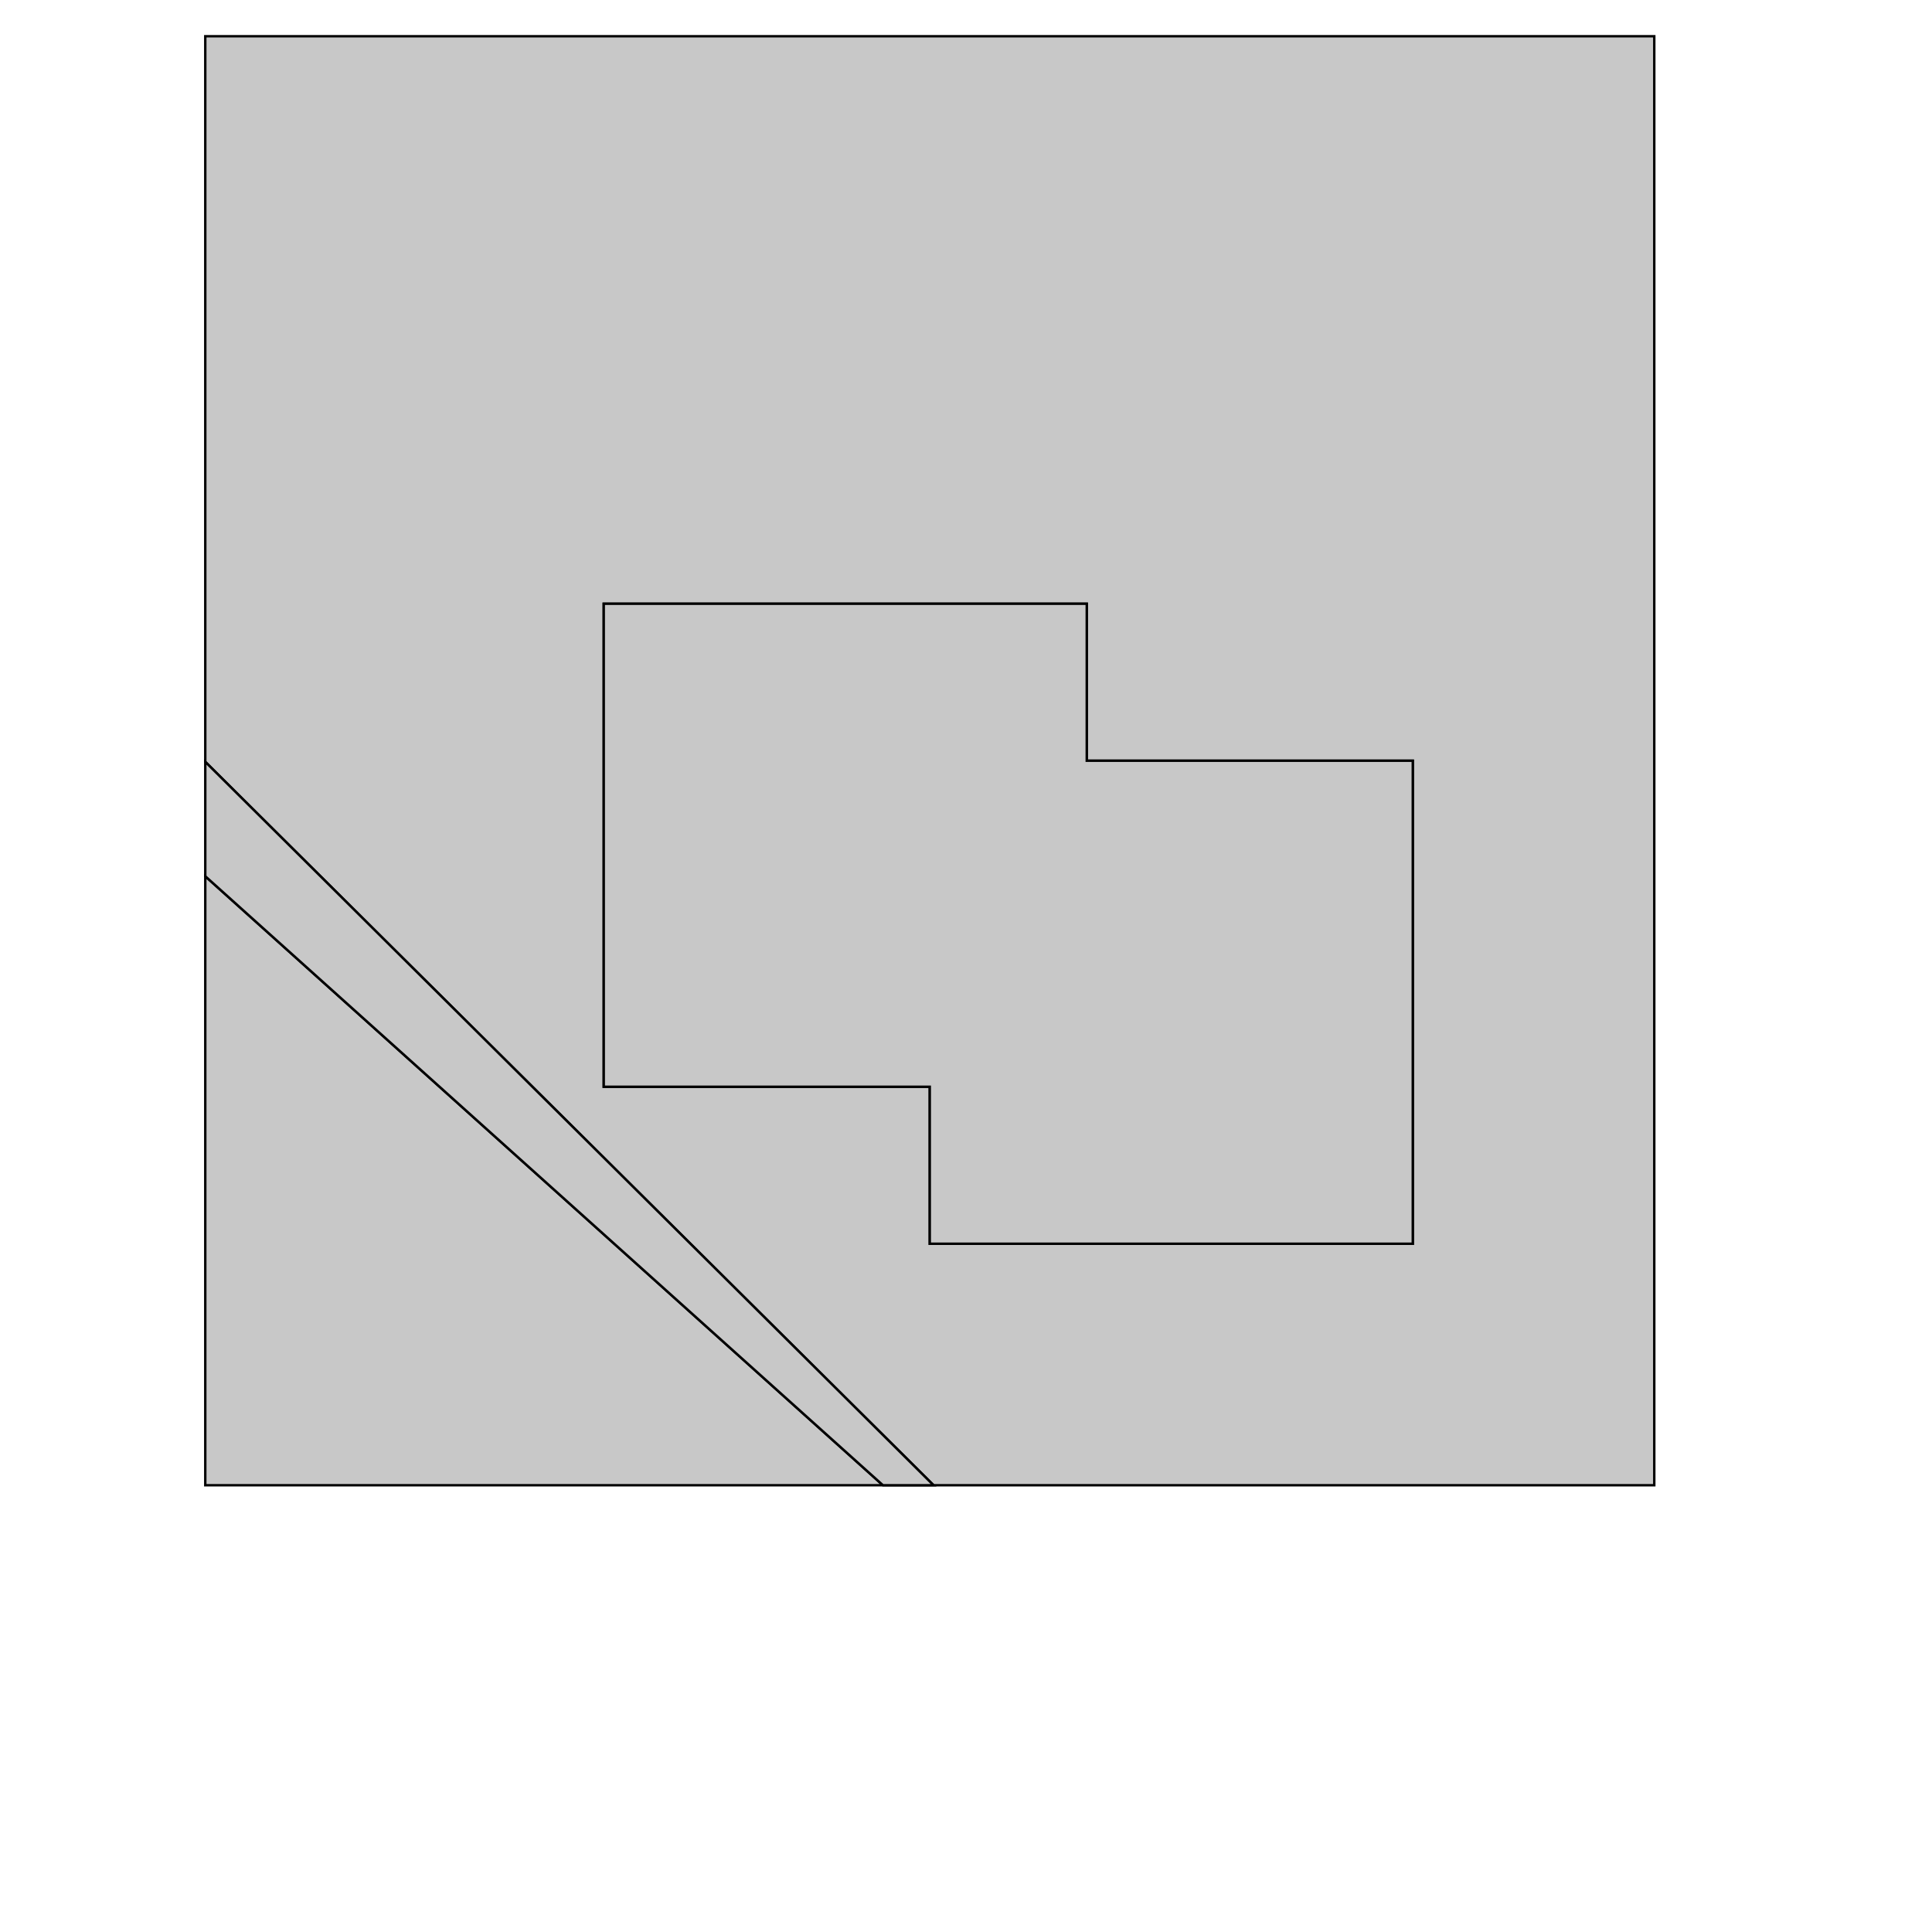 <!DOCTYPE svg>
<svg xmlns="http://www.w3.org/2000/svg" xmlns:xlink="http://www.w3.org/1999/xlink" width="800" height="800">
<g transform="translate(350,350)">
<g transform="scale(1,1)">
<path stroke="rgb(0,0,0)" stroke-opacity="1" fill="rgb(200,200,200)" fill-opacity="1" d="M-263.745 -33.301 L-263.036 -32.597 L-262.326 -31.892 L-261.617 -31.188 L-260.908 -30.483 L-260.198 -29.779 L-259.489 -29.074 L-258.78 -28.369 L-258.071 -27.665 L-257.361 -26.96 L-256.652 -26.256 L-255.943 -25.551 L-255.233 -24.847 L-254.524 -24.142 L-253.815 -23.438 L-253.106 -22.733 L-252.396 -22.029 L-251.687 -21.324 L-250.978 -20.62 L-250.269 -19.915 L-249.559 -19.21 L-248.85 -18.506 L-248.141 -17.801 L-247.431 -17.097 L-246.722 -16.392 L-246.013 -15.688 L-245.304 -14.983 L-244.594 -14.279 L-243.885 -13.574 L-243.176 -12.87 L-242.466 -12.165 L-241.757 -11.46 L-241.048 -10.756 L-240.339 -10.052 L-239.629 -9.347 L-238.92 -8.642 L-238.211 -7.938 L-237.501 -7.233 L-236.792 -6.529 L-236.083 -5.824 L-235.374 -5.12 L-234.664 -4.415 L-233.955 -3.711 L-233.246 -3.006 L-232.536 -2.302 L-231.827 -1.597 L-231.118 -0.892 L-230.409 -0.188 L-229.699 0.517 L-228.99 1.221 L-228.281 1.926 L-227.571 2.63 L-226.862 3.335 L-226.153 4.039 L-225.444 4.744 L-224.734 5.448 L-224.025 6.153 L-223.316 6.858 L-222.606 7.562 L-221.897 8.267 L-221.188 8.971 L-220.479 9.676 L-219.769 10.38 L-219.06 11.085 L-218.351 11.789 L-217.641 12.494 L-216.932 13.198 L-216.223 13.903 L-215.514 14.607 L-214.804 15.312 L-214.095 16.017 L-213.386 16.721 L-212.676 17.426 L-211.967 18.13 L-211.258 18.835 L-210.549 19.539 L-209.839 20.244 L-209.13 20.948 L-208.421 21.653 L-207.712 22.357 L-207.002 23.062 L-206.293 23.767 L-205.584 24.471 L-204.874 25.176 L-204.165 25.88 L-203.456 26.585 L-202.747 27.289 L-202.037 27.994 L-201.328 28.698 L-200.619 29.403 L-199.909 30.107 L-199.2 30.812 L-198.491 31.516 L-197.782 32.221 L-197.072 32.925 L-196.363 33.63 L-195.654 34.335 L-194.944 35.039 L-194.235 35.744 L-193.526 36.448 L-192.817 37.153 L-192.107 37.857 L-191.398 38.562 L-190.689 39.266 L-189.979 39.971 L-189.27 40.675 L-188.561 41.38 L-187.852 42.085 L-187.142 42.789 L-186.433 43.494 L-185.724 44.198 L-185.014 44.903 L-184.305 45.607 L-183.596 46.312 L-182.887 47.016 L-182.177 47.721 L-181.468 48.425 L-180.759 49.13 L-180.049 49.834 L-179.34 50.539 L-178.631 51.244 L-177.922 51.948 L-177.212 52.653 L-176.503 53.357 L-175.794 54.062 L-175.084 54.766 L-174.375 55.471 L-173.666 56.175 L-172.957 56.88 L-172.247 57.584 L-171.538 58.289 L-170.829 58.993 L-170.119 59.698 L-169.41 60.403 L-168.701 61.107 L-167.992 61.812 L-167.282 62.516 L-166.573 63.221 L-165.864 63.925 L-165.154 64.63 L-164.445 65.334 L-163.736 66.039 L-163.027 66.743 L-162.317 67.448 L-161.608 68.153 L-160.899 68.857 L-160.19 69.562 L-159.48 70.266 L-158.771 70.971 L-158.062 71.675 L-157.352 72.38 L-156.643 73.084 L-155.934 73.789 L-155.225 74.493 L-154.515 75.198 L-153.806 75.903 L-153.097 76.607 L-152.387 77.312 L-151.678 78.016 L-150.969 78.721 L-150.26 79.425 L-149.55 80.13 L-148.841 80.834 L-148.132 81.539 L-147.422 82.243 L-146.713 82.948 L-146.004 83.653 L-145.295 84.357 L-144.585 85.061 L-143.876 85.766 L-143.167 86.471 L-142.457 87.175 L-141.748 87.88 L-141.039 88.584 L-140.33 89.289 L-139.62 89.993 L-138.911 90.698 L-138.202 91.402 L-137.492 92.107 L-136.783 92.811 L-136.074 93.516 L-135.365 94.221 L-134.655 94.925 L-133.946 95.63 L-133.237 96.334 L-132.527 97.039 L-131.818 97.743 L-131.109 98.448 L-130.4 99.152 L-129.69 99.857 L-128.981 100.561 L-128.272 101.266 L-127.562 101.971 L-126.853 102.675 L-126.144 103.38 L-125.435 104.084 L-124.725 104.789 L-124.016 105.493 L-123.307 106.198 L-122.597 106.902 L-121.888 107.607 L-121.179 108.311 L-120.47 109.016 L-119.76 109.72 L-119.051 110.425 L-118.342 111.13 L-117.632 111.834 L-116.923 112.539 L-116.214 113.243 L-115.505 113.948 L-114.795 114.652 L-114.086 115.357 L-113.377 116.061 L-112.668 116.766 L-111.958 117.47 L-111.249 118.175 L-110.54 118.88 L-109.83 119.584 L-109.121 120.289 L-108.412 120.993 L-107.703 121.698 L-106.993 122.402 L-106.284 123.107 L-105.575 123.811 L-104.865 124.516 L-104.156 125.22 L-103.447 125.925 L-102.738 126.629 L-102.028 127.334 L-101.319 128.039 L-100.61 128.743 L-99.9 129.448 L-99.191 130.152 L-98.482 130.857 L-97.772 131.561 L-97.063 132.266 L-96.354 132.97 L-95.645 133.675 L-94.935 134.379 L-94.226 135.084 L-93.517 135.788 L-92.808 136.493 L-92.098 137.198 L-91.389 137.902 L-90.68 138.607 L-89.97 139.311 L-89.261 140.016 L-88.552 140.72 L-87.843 141.425 L-87.133 142.129 L-86.424 142.834 L-85.715 143.538 L-85.005 144.243 L-84.296 144.948 L-83.587 145.652 L-82.878 146.357 L-82.168 147.061 L-81.459 147.766 L-80.75 148.47 L-80.04 149.175 L-79.331 149.879 L-78.622 150.584 L-77.913 151.288 L-77.203 151.993 L-76.494 152.697 L-75.785 153.402 L-75.076 154.107 L-74.366 154.811 L-73.657 155.516 L-72.948 156.22 L-72.238 156.925 L-71.529 157.629 L-70.82 158.334 L-70.111 159.038 L-69.401 159.743 L-68.692 160.447 L-67.983 161.152 L-67.273 161.857 L-66.564 162.561 L-65.855 163.266 L-65.145 163.97 L-64.436 164.675 L-63.727 165.379 L-63.018 166.084 L-62.308 166.788 L-61.599 167.493 L-60.89 168.197 L-60.181 168.902 L-59.471 169.606 L-58.762 170.311 L-58.053 171.016 L-57.343 171.72 L-56.634 172.425 L-55.925 173.129 L-55.215 173.834 L-54.506 174.538 L-53.797 175.243 L-53.088 175.947 L-52.378 176.652 L-51.669 177.356 L-50.96 178.061 L-50.251 178.765 L-49.541 179.47 L-48.832 180.175 L-48.123 180.879 L-47.413 181.584 L-46.704 182.288 L-45.995 182.993 L-45.286 183.697 L-44.576 184.402 L-43.867 185.106 L-43.158 185.811 L-42.448 186.515 L-41.739 187.22 L-41.03 187.925 L-40.321 188.629 L-39.611 189.334 L-38.902 190.038 L-38.193 190.743 L-37.483 191.447 L-36.774 192.152 L-36.065 192.856 L-35.356 193.561 L-34.646 194.265 L-33.937 194.97 L-33.228 195.674 L-32.519 196.379 L-31.809 197.084 L-31.1 197.788 L-30.391 198.493 L-29.681 199.197 L-28.972 199.902 L-28.263 200.606 L-27.553 201.311 L-26.844 202.015 L-26.135 202.72 L-25.426 203.424 L-24.716 204.129 L-24.007 204.833 L-23.298 205.538 L-22.588 206.243 L-21.879 206.947 L-21.17 207.652 L-20.461 208.356 L-19.751 209.061 L-19.042 209.765 L-18.333 210.47 L-17.623 211.174 L-16.914 211.879 L-16.205 212.583 L-15.496 213.288 L-14.786 213.993 L-14.077 214.697 L-13.368 215.402 L-12.659 216.106 L-11.949 216.811 L-11.24 217.515 L-10.531 218.22 L-9.821 218.924 L-9.112 219.629 L-8.403 220.333 L-7.694 221.038 L-6.984 221.742 L-6.275 222.447 L-5.566 223.152 L-4.856 223.856 L-4.147 224.561 L-3.438 225.265 L-2.729 225.97 L-2.019 226.674 L-1.31 227.379 L-0.601 228.083 L0.109 228.788 L0.818 229.492 L1.527 230.197 L2.236 230.902 L2.946 231.606 L3.655 232.311 L4.364 233.015 L5.074 233.72 L5.783 234.424 L6.492 235.129 L7.201 235.833 L7.911 236.538 L8.62 237.242 L9.329 237.947 L10.039 238.651 L10.748 239.356 L11.457 240.061 L12.166 240.765 L12.876 241.47 L13.585 242.174 L14.294 242.879 L15.004 243.583 L15.713 244.288 L16.422 244.992 L17.131 245.697 L17.841 246.401 L18.55 247.106 L19.259 247.81 L19.968 248.515 L20.678 249.22 L21.387 249.924 L22.096 250.629 L22.806 251.333 L23.515 252.038 L24.224 252.742 L24.933 253.447 L25.643 254.151 L26.352 254.856 L27.061 255.56 L27.771 256.265 L28.48 256.97 L29.189 257.674 L29.898 258.379 L30.608 259.083 L31.317 259.788 L32.026 260.492 L32.736 261.197 L33.445 261.901 L34.154 262.606 L34.864 263.31 L35.573 264.015 L36.282 264.719 L36.565 265 L36 265 L35 265 L34 265 L33 265 L32 265 L31 265 L30 265 L29 265 L28 265 L27 265 L26 265 L25 265 L24 265 L23 265 L22 265 L21 265 L20 265 L19 265 L18 265 L17 265 L16 265 L15.605 265 L-265 12.827 L-265 13 L-265 14 L-265 15 L-265 16 L-265 17 L-265 18 L-265 19 L-265 20 L-265 21 L-265 22 L-265 23 L-265 24 L-265 25 L-265 26 L-265 27 L-265 28 L-265 29 L-265 30 L-265 31 L-265 32 L-265 33 L-265 34 L-265 35 L-265 36 L-265 37 L-265 38 L-265 39 L-265 40 L-265 41 L-265 42 L-265 43 L-265 44 L-265 45 L-265 46 L-265 47 L-265 48 L-265 49 L-265 50 L-265 51 L-265 52 L-265 53 L-265 54 L-265 55 L-265 56 L-265 57 L-265 58 L-265 59 L-265 60 L-265 61 L-265 62 L-265 63 L-265 64 L-265 65 L-265 66 L-265 67 L-265 68 L-265 69 L-265 70 L-265 71 L-265 72 L-265 73 L-265 74 L-265 75 L-265 76 L-265 77 L-265 78 L-265 79 L-265 80 L-265 81 L-265 82 L-265 83 L-265 84 L-265 85 L-265 86 L-265 87 L-265 88 L-265 89 L-265 90 L-265 91 L-265 92 L-265 93 L-265 94 L-265 95 L-265 96 L-265 97 L-265 98 L-265 99 L-265 100 L-265 101 L-265 102 L-265 103 L-265 104 L-265 105 L-265 106 L-265 107 L-265 108 L-265 109 L-265 110 L-265 111 L-265 112 L-265 113 L-265 114 L-265 115 L-265 116 L-265 117 L-265 118 L-265 119 L-265 120 L-265 121 L-265 122 L-265 123 L-265 124 L-265 125 L-265 126 L-265 127 L-265 128 L-265 129 L-265 130 L-265 131 L-265 132 L-265 133 L-265 134 L-265 135 L-265 136 L-265 137 L-265 138 L-265 139 L-265 140 L-265 141 L-265 142 L-265 143 L-265 144 L-265 145 L-265 146 L-265 147 L-265 148 L-265 149 L-265 150 L-265 151 L-265 152 L-265 153 L-265 154 L-265 155 L-265 156 L-265 157 L-265 158 L-265 159 L-265 160 L-265 161 L-265 162 L-265 163 L-265 164 L-265 165 L-265 166 L-265 167 L-265 168 L-265 169 L-265 170 L-265 171 L-265 172 L-265 173 L-265 174 L-265 175 L-265 176 L-265 177 L-265 178 L-265 179 L-265 180 L-265 181 L-265 182 L-265 183 L-265 184 L-265 185 L-265 186 L-265 187 L-265 188 L-265 189 L-265 190 L-265 191 L-265 192 L-265 193 L-265 194 L-265 195 L-265 196 L-265 197 L-265 198 L-265 199 L-265 200 L-265 201 L-265 202 L-265 203 L-265 204 L-265 205 L-265 206 L-265 207 L-265 208 L-265 209 L-265 210 L-265 211 L-265 212 L-265 213 L-265 214 L-265 215 L-265 216 L-265 217 L-265 218 L-265 219 L-265 220 L-265 221 L-265 222 L-265 223 L-265 224 L-265 225 L-265 226 L-265 227 L-265 228 L-265 229 L-265 230 L-265 231 L-265 232 L-265 233 L-265 234 L-265 235 L-265 236 L-265 237 L-265 238 L-265 239 L-265 240 L-265 241 L-265 242 L-265 243 L-265 244 L-265 245 L-265 246 L-265 247 L-265 248 L-265 249 L-265 250 L-265 251 L-265 252 L-265 253 L-265 254 L-265 255 L-265 256 L-265 257 L-265 258 L-265 259 L-265 260 L-265 261 L-265 262 L-265 263 L-265 264 L-265 265 L-264 265 L-263 265 L-262 265 L-261 265 L-260 265 L-259 265 L-258 265 L-257 265 L-256 265 L-255 265 L-254 265 L-253 265 L-252 265 L-251 265 L-250 265 L-249 265 L-248 265 L-247 265 L-246 265 L-245 265 L-244 265 L-243 265 L-242 265 L-241 265 L-240 265 L-239 265 L-238 265 L-237 265 L-236 265 L-235 265 L-234 265 L-233 265 L-232 265 L-231 265 L-230 265 L-229 265 L-228 265 L-227 265 L-226 265 L-225 265 L-224 265 L-223 265 L-222 265 L-221 265 L-220 265 L-219 265 L-218 265 L-217 265 L-216 265 L-215 265 L-214 265 L-213 265 L-212 265 L-211 265 L-210 265 L-209 265 L-208 265 L-207 265 L-206 265 L-205 265 L-204 265 L-203 265 L-202 265 L-201 265 L-200 265 L-199 265 L-198 265 L-197 265 L-196 265 L-195 265 L-194 265 L-193 265 L-192 265 L-191 265 L-190 265 L-189 265 L-188 265 L-187 265 L-186 265 L-185 265 L-184 265 L-183 265 L-182 265 L-181 265 L-180 265 L-179 265 L-178 265 L-177 265 L-176 265 L-175 265 L-174 265 L-173 265 L-172 265 L-171 265 L-170 265 L-169 265 L-168 265 L-167 265 L-166 265 L-165 265 L-164 265 L-163 265 L-162 265 L-161 265 L-160 265 L-159 265 L-158 265 L-157 265 L-156 265 L-155 265 L-154 265 L-153 265 L-152 265 L-151 265 L-150 265 L-149 265 L-148 265 L-147 265 L-146 265 L-145 265 L-144 265 L-143 265 L-142 265 L-141 265 L-140 265 L-139 265 L-138 265 L-137 265 L-136 265 L-135 265 L-134 265 L-133 265 L-132 265 L-131 265 L-130 265 L-129 265 L-128 265 L-127 265 L-126 265 L-125 265 L-124 265 L-123 265 L-122 265 L-121 265 L-120 265 L-119 265 L-118 265 L-117 265 L-116 265 L-115 265 L-114 265 L-113 265 L-112 265 L-111 265 L-110 265 L-109 265 L-108 265 L-107 265 L-106 265 L-105 265 L-104 265 L-103 265 L-102 265 L-101 265 L-100 265 L-99 265 L-98 265 L-97 265 L-96 265 L-95 265 L-94 265 L-93 265 L-92 265 L-91 265 L-90 265 L-89 265 L-88 265 L-87 265 L-86 265 L-85 265 L-84 265 L-83 265 L-82 265 L-81 265 L-80 265 L-79 265 L-78 265 L-77 265 L-76 265 L-75 265 L-74 265 L-73 265 L-72 265 L-71 265 L-70 265 L-69 265 L-68 265 L-67 265 L-66 265 L-65 265 L-64 265 L-63 265 L-62 265 L-61 265 L-60 265 L-59 265 L-58 265 L-57 265 L-56 265 L-55 265 L-54 265 L-53 265 L-52 265 L-51 265 L-50 265 L-49 265 L-48 265 L-47 265 L-46 265 L-45 265 L-44 265 L-43 265 L-42 265 L-41 265 L-40 265 L-39 265 L-38 265 L-37 265 L-36 265 L-35 265 L-34 265 L-33 265 L-32 265 L-31 265 L-30 265 L-29 265 L-28 265 L-27 265 L-26 265 L-25 265 L-24 265 L-23 265 L-22 265 L-21 265 L-20 265 L-19 265 L-18 265 L-17 265 L-16 265 L-15 265 L-14 265 L-13 265 L-12 265 L-11 265 L-10 265 L-9 265 L-8 265 L-7 265 L-6 265 L-5 265 L-4 265 L-3 265 L-2 265 L-1 265 L0 265 L1 265 L2 265 L3 265 L4 265 L5 265 L6 265 L7 265 L8 265 L9 265 L10 265 L11 265 L12 265 L13 265 L14 265 L15 265 L16 265 L17 265 L18 265 L19 265 L20 265 L21 265 L22 265 L23 265 L24 265 L25 265 L26 265 L27 265 L28 265 L29 265 L30 265 L31 265 L32 265 L33 265 L34 265 L35 265 L36 265 L37 265 L38 265 L39 265 L40 265 L41 265 L42 265 L43 265 L44 265 L45 265 L46 265 L47 265 L48 265 L49 265 L50 265 L51 265 L52 265 L53 265 L54 265 L55 265 L56 265 L57 265 L58 265 L59 265 L60 265 L61 265 L62 265 L63 265 L64 265 L65 265 L66 265 L67 265 L68 265 L69 265 L70 265 L71 265 L72 265 L73 265 L74 265 L75 265 L76 265 L77 265 L78 265 L79 265 L80 265 L81 265 L82 265 L83 265 L84 265 L85 265 L86 265 L87 265 L88 265 L89 265 L90 265 L91 265 L92 265 L93 265 L94 265 L95 265 L96 265 L97 265 L98 265 L99 265 L100 265 L101 265 L102 265 L103 265 L104 265 L105 265 L106 265 L107 265 L108 265 L109 265 L110 265 L111 265 L112 265 L113 265 L114 265 L115 265 L116 265 L117 265 L118 265 L119 265 L120 265 L121 265 L122 265 L123 265 L124 265 L125 265 L126 265 L127 265 L128 265 L129 265 L130 265 L131 265 L132 265 L133 265 L134 265 L135 265 L136 265 L137 265 L138 265 L139 265 L140 265 L141 265 L142 265 L143 265 L144 265 L145 265 L146 265 L147 265 L148 265 L149 265 L150 265 L151 265 L152 265 L153 265 L154 265 L155 265 L156 265 L157 265 L158 265 L159 265 L160 265 L161 265 L162 265 L163 265 L164 265 L165 265 L166 265 L167 265 L168 265 L169 265 L170 265 L171 265 L172 265 L173 265 L174 265 L175 265 L176 265 L177 265 L178 265 L179 265 L180 265 L181 265 L182 265 L183 265 L184 265 L185 265 L186 265 L187 265 L188 265 L189 265 L190 265 L191 265 L192 265 L193 265 L194 265 L195 265 L196 265 L197 265 L198 265 L199 265 L200 265 L201 265 L202 265 L203 265 L204 265 L205 265 L206 265 L207 265 L208 265 L209 265 L210 265 L211 265 L212 265 L213 265 L214 265 L215 265 L216 265 L217 265 L218 265 L219 265 L220 265 L221 265 L222 265 L223 265 L224 265 L225 265 L226 265 L227 265 L228 265 L229 265 L230 265 L231 265 L232 265 L233 265 L234 265 L235 265 L236 265 L237 265 L238 265 L239 265 L240 265 L241 265 L242 265 L243 265 L244 265 L245 265 L246 265 L247 265 L248 265 L249 265 L250 265 L251 265 L252 265 L253 265 L254 265 L255 265 L256 265 L257 265 L258 265 L259 265 L260 265 L261 265 L262 265 L263 265 L264 265 L265 265 L266 265 L267 265 L268 265 L269 265 L270 265 L271 265 L272 265 L273 265 L274 265 L275 265 L276 265 L277 265 L278 265 L279 265 L280 265 L281 265 L282 265 L283 265 L284 265 L285 265 L286 265 L287 265 L288 265 L289 265 L290 265 L291 265 L292 265 L293 265 L294 265 L295 265 L296 265 L297 265 L298 265 L299 265 L300 265 L301 265 L302 265 L303 265 L304 265 L305 265 L306 265 L307 265 L308 265 L309 265 L310 265 L311 265 L312 265 L313 265 L314 265 L315 265 L316 265 L317 265 L318 265 L319 265 L320 265 L321 265 L322 265 L323 265 L324 265 L325 265 L326 265 L327 265 L328 265 L329 265 L330 265 L331 265 L332 265 L333 265 L334 265 L335 265 L335 264 L335 263 L335 262 L335 261 L335 260 L335 259 L335 258 L335 257 L335 256 L335 255 L335 254 L335 253 L335 252 L335 251 L335 250 L335 249 L335 248 L335 247 L335 246 L335 245 L335 244 L335 243 L335 242 L335 241 L335 240 L335 239 L335 238 L335 237 L335 236 L335 235 L335 234 L335 233 L335 232 L335 231 L335 230 L335 229 L335 228 L335 227 L335 226 L335 225 L335 224 L335 223 L335 222 L335 221 L335 220 L335 219 L335 218 L335 217 L335 216 L335 215 L335 214 L335 213 L335 212 L335 211 L335 210 L335 209 L335 208 L335 207 L335 206 L335 205 L335 204 L335 203 L335 202 L335 201 L335 200 L335 199 L335 198 L335 197 L335 196 L335 195 L335 194 L335 193 L335 192 L335 191 L335 190 L335 189 L335 188 L335 187 L335 186 L335 185 L335 184 L335 183 L335 182 L335 181 L335 180 L335 179 L335 178 L335 177 L335 176 L335 175 L335 174 L335 173 L335 172 L335 171 L335 170 L335 169 L335 168 L335 167 L335 166 L335 165 L335 164 L335 163 L335 162 L335 161 L335 160 L335 159 L335 158 L335 157 L335 156 L335 155 L335 154 L335 153 L335 152 L335 151 L335 150 L335 149 L335 148 L335 147 L335 146 L335 145 L335 144 L335 143 L335 142 L335 141 L335 140 L335 139 L335 138 L335 137 L335 136 L335 135 L335 134 L335 133 L335 132 L335 131 L335 130 L335 129 L335 128 L335 127 L335 126 L335 125 L335 124 L335 123 L335 122 L335 121 L335 120 L335 119 L335 118 L335 117 L335 116 L335 115 L335 114 L335 113 L335 112 L335 111 L335 110 L335 109 L335 108 L335 107 L335 106 L335 105 L335 104 L335 103 L335 102 L335 101 L335 100 L335 99 L335 98 L335 97 L335 96 L335 95 L335 94 L335 93 L335 92 L335 91 L335 90 L335 89 L335 88 L335 87 L335 86 L335 85 L335 84 L335 83 L335 82 L335 81 L335 80 L335 79 L335 78 L335 77 L335 76 L335 75 L335 74 L335 73 L335 72 L335 71 L335 70 L335 69 L335 68 L335 67 L335 66 L335 65 L335 64 L335 63 L335 62 L335 61 L335 60 L335 59 L335 58 L335 57 L335 56 L335 55 L335 54 L335 53 L335 52 L335 51 L335 50 L335 49 L335 48 L335 47 L335 46 L335 45 L335 44 L335 43 L335 42 L335 41 L335 40 L335 39 L335 38 L335 37 L335 36 L335 35 L335 34 L335 33 L335 32 L335 31 L335 30 L335 29 L335 28 L335 27 L335 26 L335 25 L335 24 L335 23 L335 22 L335 21 L335 20 L335 19 L335 18 L335 17 L335 16 L335 15 L335 14 L335 13 L335 12 L335 11 L335 10 L335 9 L335 8 L335 7 L335 6 L335 5 L335 4 L335 3 L335 2 L335 1 L335 0 L335 -1 L335 -2 L335 -3 L335 -4 L335 -5 L335 -6 L335 -7 L335 -8 L335 -9 L335 -10 L335 -11 L335 -12 L335 -13 L335 -14 L335 -15 L335 -16 L335 -17 L335 -18 L335 -19 L335 -20 L335 -21 L335 -22 L335 -23 L335 -24 L335 -25 L335 -26 L335 -27 L335 -28 L335 -29 L335 -30 L335 -31 L335 -32 L335 -33 L335 -34 L335 -35 L335 -36 L335 -37 L335 -38 L335 -39 L335 -40 L335 -41 L335 -42 L335 -43 L335 -44 L335 -45 L335 -46 L335 -47 L335 -48 L335 -49 L335 -50 L335 -51 L335 -52 L335 -53 L335 -54 L335 -55 L335 -56 L335 -57 L335 -58 L335 -59 L335 -60 L335 -61 L335 -62 L335 -63 L335 -64 L335 -65 L335 -66 L335 -67 L335 -68 L335 -69 L335 -70 L335 -71 L335 -72 L335 -73 L335 -74 L335 -75 L335 -76 L335 -77 L335 -78 L335 -79 L335 -80 L335 -81 L335 -82 L335 -83 L335 -84 L335 -85 L335 -86 L335 -87 L335 -88 L335 -89 L335 -90 L335 -91 L335 -92 L335 -93 L335 -94 L335 -95 L335 -96 L335 -97 L335 -98 L335 -99 L335 -100 L335 -101 L335 -102 L335 -103 L335 -104 L335 -105 L335 -106 L335 -107 L335 -108 L335 -109 L335 -110 L335 -111 L335 -112 L335 -113 L335 -114 L335 -115 L335 -116 L335 -117 L335 -118 L335 -119 L335 -120 L335 -121 L335 -122 L335 -123 L335 -124 L335 -125 L335 -126 L335 -127 L335 -128 L335 -129 L335 -130 L335 -131 L335 -132 L335 -133 L335 -134 L335 -135 L335 -136 L335 -137 L335 -138 L335 -139 L335 -140 L335 -141 L335 -142 L335 -143 L335 -144 L335 -145 L335 -146 L335 -147 L335 -148 L335 -149 L335 -150 L335 -151 L335 -152 L335 -153 L335 -154 L335 -155 L335 -156 L335 -157 L335 -158 L335 -159 L335 -160 L335 -161 L335 -162 L335 -163 L335 -164 L335 -165 L335 -166 L335 -167 L335 -168 L335 -169 L335 -170 L335 -171 L335 -172 L335 -173 L335 -174 L335 -175 L335 -176 L335 -177 L335 -178 L335 -179 L335 -180 L335 -181 L335 -182 L335 -183 L335 -184 L335 -185 L335 -186 L335 -187 L335 -188 L335 -189 L335 -190 L335 -191 L335 -192 L335 -193 L335 -194 L335 -195 L335 -196 L335 -197 L335 -198 L335 -199 L335 -200 L335 -201 L335 -202 L335 -203 L335 -204 L335 -205 L335 -206 L335 -207 L335 -208 L335 -209 L335 -210 L335 -211 L335 -212 L335 -213 L335 -214 L335 -215 L335 -216 L335 -217 L335 -218 L335 -219 L335 -220 L335 -221 L335 -222 L335 -223 L335 -224 L335 -225 L335 -226 L335 -227 L335 -228 L335 -229 L335 -230 L335 -231 L335 -232 L335 -233 L335 -234 L335 -235 L335 -236 L335 -237 L335 -238 L335 -239 L335 -240 L335 -241 L335 -242 L335 -243 L335 -244 L335 -245 L335 -246 L335 -247 L335 -248 L335 -249 L335 -250 L335 -251 L335 -252 L335 -253 L335 -254 L335 -255 L335 -256 L335 -257 L335 -258 L335 -259 L335 -260 L335 -261 L335 -262 L335 -263 L335 -264 L335 -265 L335 -266 L335 -267 L335 -268 L335 -269 L335 -270 L335 -271 L335 -272 L335 -273 L335 -274 L335 -275 L335 -276 L335 -277 L335 -278 L335 -279 L335 -280 L335 -281 L335 -282 L335 -283 L335 -284 L335 -285 L335 -286 L335 -287 L335 -288 L335 -289 L335 -290 L335 -291 L335 -292 L335 -293 L335 -294 L335 -295 L335 -296 L335 -297 L335 -298 L335 -299 L335 -300 L335 -301 L335 -302 L335 -303 L335 -304 L335 -305 L335 -306 L335 -307 L335 -308 L335 -309 L335 -310 L335 -311 L335 -312 L335 -313 L335 -314 L335 -315 L335 -316 L335 -317 L335 -318 L335 -319 L335 -320 L335 -321 L335 -322 L335 -323 L335 -324 L335 -325 L335 -326 L335 -327 L335 -328 L335 -329 L335 -330 L335 -331 L335 -332 L335 -333 L335 -334 L335 -335 L334 -335 L333 -335 L332 -335 L331 -335 L330 -335 L329 -335 L328 -335 L327 -335 L326 -335 L325 -335 L324 -335 L323 -335 L322 -335 L321 -335 L320 -335 L319 -335 L318 -335 L317 -335 L316 -335 L315 -335 L314 -335 L313 -335 L312 -335 L311 -335 L310 -335 L309 -335 L308 -335 L307 -335 L306 -335 L305 -335 L304 -335 L303 -335 L302 -335 L301 -335 L300 -335 L299 -335 L298 -335 L297 -335 L296 -335 L295 -335 L294 -335 L293 -335 L292 -335 L291 -335 L290 -335 L289 -335 L288 -335 L287 -335 L286 -335 L285 -335 L284 -335 L283 -335 L282 -335 L281 -335 L280 -335 L279 -335 L278 -335 L277 -335 L276 -335 L275 -335 L274 -335 L273 -335 L272 -335 L271 -335 L270 -335 L269 -335 L268 -335 L267 -335 L266 -335 L265 -335 L264 -335 L263 -335 L262 -335 L261 -335 L260 -335 L259 -335 L258 -335 L257 -335 L256 -335 L255 -335 L254 -335 L253 -335 L252 -335 L251 -335 L250 -335 L249 -335 L248 -335 L247 -335 L246 -335 L245 -335 L244 -335 L243 -335 L242 -335 L241 -335 L240 -335 L239 -335 L238 -335 L237 -335 L236 -335 L235 -335 L234 -335 L233 -335 L232 -335 L231 -335 L230 -335 L229 -335 L228 -335 L227 -335 L226 -335 L225 -335 L224 -335 L223 -335 L222 -335 L221 -335 L220 -335 L219 -335 L218 -335 L217 -335 L216 -335 L215 -335 L214 -335 L213 -335 L212 -335 L211 -335 L210 -335 L209 -335 L208 -335 L207 -335 L206 -335 L205 -335 L204 -335 L203 -335 L202 -335 L201 -335 L200 -335 L199 -335 L198 -335 L197 -335 L196 -335 L195 -335 L194 -335 L193 -335 L192 -335 L191 -335 L190 -335 L189 -335 L188 -335 L187 -335 L186 -335 L185 -335 L184 -335 L183 -335 L182 -335 L181 -335 L180 -335 L179 -335 L178 -335 L177 -335 L176 -335 L175 -335 L174 -335 L173 -335 L172 -335 L171 -335 L170 -335 L169 -335 L168 -335 L167 -335 L166 -335 L165 -335 L164 -335 L163 -335 L162 -335 L161 -335 L160 -335 L159 -335 L158 -335 L157 -335 L156 -335 L155 -335 L154 -335 L153 -335 L152 -335 L151 -335 L150 -335 L149 -335 L148 -335 L147 -335 L146 -335 L145 -335 L144 -335 L143 -335 L142 -335 L141 -335 L140 -335 L139 -335 L138 -335 L137 -335 L136 -335 L135 -335 L134 -335 L133 -335 L132 -335 L131 -335 L130 -335 L129 -335 L128 -335 L127 -335 L126 -335 L125 -335 L124 -335 L123 -335 L122 -335 L121 -335 L120 -335 L119 -335 L118 -335 L117 -335 L116 -335 L115 -335 L114 -335 L113 -335 L112 -335 L111 -335 L110 -335 L109 -335 L108 -335 L107 -335 L106 -335 L105 -335 L104 -335 L103 -335 L102 -335 L101 -335 L100 -335 L99 -335 L98 -335 L97 -335 L96 -335 L95 -335 L94 -335 L93 -335 L92 -335 L91 -335 L90 -335 L89 -335 L88 -335 L87 -335 L86 -335 L85 -335 L84 -335 L83 -335 L82 -335 L81 -335 L80 -335 L79 -335 L78 -335 L77 -335 L76 -335 L75 -335 L74 -335 L73 -335 L72 -335 L71 -335 L70 -335 L69 -335 L68 -335 L67 -335 L66 -335 L65 -335 L64 -335 L63 -335 L62 -335 L61 -335 L60 -335 L59 -335 L58 -335 L57 -335 L56 -335 L55 -335 L54 -335 L53 -335 L52 -335 L51 -335 L50 -335 L49 -335 L48 -335 L47 -335 L46 -335 L45 -335 L44 -335 L43 -335 L42 -335 L41 -335 L40 -335 L39 -335 L38 -335 L37 -335 L36 -335 L35 -335 L34 -335 L33 -335 L32 -335 L31 -335 L30 -335 L29 -335 L28 -335 L27 -335 L26 -335 L25 -335 L24 -335 L23 -335 L22 -335 L21 -335 L20 -335 L19 -335 L18 -335 L17 -335 L16 -335 L15 -335 L14 -335 L13 -335 L12 -335 L11 -335 L10 -335 L9 -335 L8 -335 L7 -335 L6 -335 L5 -335 L4 -335 L3 -335 L2 -335 L1 -335 L0 -335 L-1 -335 L-2 -335 L-3 -335 L-4 -335 L-5 -335 L-6 -335 L-7 -335 L-8 -335 L-9 -335 L-10 -335 L-11 -335 L-12 -335 L-13 -335 L-14 -335 L-15 -335 L-16 -335 L-17 -335 L-18 -335 L-19 -335 L-20 -335 L-21 -335 L-22 -335 L-23 -335 L-24 -335 L-25 -335 L-26 -335 L-27 -335 L-28 -335 L-29 -335 L-30 -335 L-31 -335 L-32 -335 L-33 -335 L-34 -335 L-35 -335 L-36 -335 L-37 -335 L-38 -335 L-39 -335 L-40 -335 L-41 -335 L-42 -335 L-43 -335 L-44 -335 L-45 -335 L-46 -335 L-47 -335 L-48 -335 L-49 -335 L-50 -335 L-51 -335 L-52 -335 L-53 -335 L-54 -335 L-55 -335 L-56 -335 L-57 -335 L-58 -335 L-59 -335 L-60 -335 L-61 -335 L-62 -335 L-63 -335 L-64 -335 L-65 -335 L-66 -335 L-67 -335 L-68 -335 L-69 -335 L-70 -335 L-71 -335 L-72 -335 L-73 -335 L-74 -335 L-75 -335 L-76 -335 L-77 -335 L-78 -335 L-79 -335 L-80 -335 L-81 -335 L-82 -335 L-83 -335 L-84 -335 L-85 -335 L-86 -335 L-87 -335 L-88 -335 L-89 -335 L-90 -335 L-91 -335 L-92 -335 L-93 -335 L-94 -335 L-95 -335 L-96 -335 L-97 -335 L-98 -335 L-99 -335 L-100 -335 L-101 -335 L-102 -335 L-103 -335 L-104 -335 L-105 -335 L-106 -335 L-107 -335 L-108 -335 L-109 -335 L-110 -335 L-111 -335 L-112 -335 L-113 -335 L-114 -335 L-115 -335 L-116 -335 L-117 -335 L-118 -335 L-119 -335 L-120 -335 L-121 -335 L-122 -335 L-123 -335 L-124 -335 L-125 -335 L-126 -335 L-127 -335 L-128 -335 L-129 -335 L-130 -335 L-131 -335 L-132 -335 L-133 -335 L-134 -335 L-135 -335 L-136 -335 L-137 -335 L-138 -335 L-139 -335 L-140 -335 L-141 -335 L-142 -335 L-143 -335 L-144 -335 L-145 -335 L-146 -335 L-147 -335 L-148 -335 L-149 -335 L-150 -335 L-151 -335 L-152 -335 L-153 -335 L-154 -335 L-155 -335 L-156 -335 L-157 -335 L-158 -335 L-159 -335 L-160 -335 L-161 -335 L-162 -335 L-163 -335 L-164 -335 L-165 -335 L-166 -335 L-167 -335 L-168 -335 L-169 -335 L-170 -335 L-171 -335 L-172 -335 L-173 -335 L-174 -335 L-175 -335 L-176 -335 L-177 -335 L-178 -335 L-179 -335 L-180 -335 L-181 -335 L-182 -335 L-183 -335 L-184 -335 L-185 -335 L-186 -335 L-187 -335 L-188 -335 L-189 -335 L-190 -335 L-191 -335 L-192 -335 L-193 -335 L-194 -335 L-195 -335 L-196 -335 L-197 -335 L-198 -335 L-199 -335 L-200 -335 L-201 -335 L-202 -335 L-203 -335 L-204 -335 L-205 -335 L-206 -335 L-207 -335 L-208 -335 L-209 -335 L-210 -335 L-211 -335 L-212 -335 L-213 -335 L-214 -335 L-215 -335 L-216 -335 L-217 -335 L-218 -335 L-219 -335 L-220 -335 L-221 -335 L-222 -335 L-223 -335 L-224 -335 L-225 -335 L-226 -335 L-227 -335 L-228 -335 L-229 -335 L-230 -335 L-231 -335 L-232 -335 L-233 -335 L-234 -335 L-235 -335 L-236 -335 L-237 -335 L-238 -335 L-239 -335 L-240 -335 L-241 -335 L-242 -335 L-243 -335 L-244 -335 L-245 -335 L-246 -335 L-247 -335 L-248 -335 L-249 -335 L-250 -335 L-251 -335 L-252 -335 L-253 -335 L-254 -335 L-255 -335 L-256 -335 L-257 -335 L-258 -335 L-259 -335 L-260 -335 L-261 -335 L-262 -335 L-263 -335 L-264 -335 L-265 -335 L-265 -334 L-265 -333 L-265 -332 L-265 -331 L-265 -330 L-265 -329 L-265 -328 L-265 -327 L-265 -326 L-265 -325 L-265 -324 L-265 -323 L-265 -322 L-265 -321 L-265 -320 L-265 -319 L-265 -318 L-265 -317 L-265 -316 L-265 -315 L-265 -314 L-265 -313 L-265 -312 L-265 -311 L-265 -310 L-265 -309 L-265 -308 L-265 -307 L-265 -306 L-265 -305 L-265 -304 L-265 -303 L-265 -302 L-265 -301 L-265 -300 L-265 -299 L-265 -298 L-265 -297 L-265 -296 L-265 -295 L-265 -294 L-265 -293 L-265 -292 L-265 -291 L-265 -290 L-265 -289 L-265 -288 L-265 -287 L-265 -286 L-265 -285 L-265 -284 L-265 -283 L-265 -282 L-265 -281 L-265 -280 L-265 -279 L-265 -278 L-265 -277 L-265 -276 L-265 -275 L-265 -274 L-265 -273 L-265 -272 L-265 -271 L-265 -270 L-265 -269 L-265 -268 L-265 -267 L-265 -266 L-265 -265 L-265 -264 L-265 -263 L-265 -262 L-265 -261 L-265 -260 L-265 -259 L-265 -258 L-265 -257 L-265 -256 L-265 -255 L-265 -254 L-265 -253 L-265 -252 L-265 -251 L-265 -250 L-265 -249 L-265 -248 L-265 -247 L-265 -246 L-265 -245 L-265 -244 L-265 -243 L-265 -242 L-265 -241 L-265 -240 L-265 -239 L-265 -238 L-265 -237 L-265 -236 L-265 -235 L-265 -234 L-265 -233 L-265 -232 L-265 -231 L-265 -230 L-265 -229 L-265 -228 L-265 -227 L-265 -226 L-265 -225 L-265 -224 L-265 -223 L-265 -222 L-265 -221 L-265 -220 L-265 -219 L-265 -218 L-265 -217 L-265 -216 L-265 -215 L-265 -214 L-265 -213 L-265 -212 L-265 -211 L-265 -210 L-265 -209 L-265 -208 L-265 -207 L-265 -206 L-265 -205 L-265 -204 L-265 -203 L-265 -202 L-265 -201 L-265 -200 L-265 -199 L-265 -198 L-265 -197 L-265 -196 L-265 -195 L-265 -194 L-265 -193 L-265 -192 L-265 -191 L-265 -190 L-265 -189 L-265 -188 L-265 -187 L-265 -186 L-265 -185 L-265 -184 L-265 -183 L-265 -182 L-265 -181 L-265 -180 L-265 -179 L-265 -178 L-265 -177 L-265 -176 L-265 -175 L-265 -174 L-265 -173 L-265 -172 L-265 -171 L-265 -170 L-265 -169 L-265 -168 L-265 -167 L-265 -166 L-265 -165 L-265 -164 L-265 -163 L-265 -162 L-265 -161 L-265 -160 L-265 -159 L-265 -158 L-265 -157 L-265 -156 L-265 -155 L-265 -154 L-265 -153 L-265 -152 L-265 -151 L-265 -150 L-265 -149 L-265 -148 L-265 -147 L-265 -146 L-265 -145 L-265 -144 L-265 -143 L-265 -142 L-265 -141 L-265 -140 L-265 -139 L-265 -138 L-265 -137 L-265 -136 L-265 -135 L-265 -134 L-265 -133 L-265 -132 L-265 -131 L-265 -130 L-265 -129 L-265 -128 L-265 -127 L-265 -126 L-265 -125 L-265 -124 L-265 -123 L-265 -122 L-265 -121 L-265 -120 L-265 -119 L-265 -118 L-265 -117 L-265 -116 L-265 -115 L-265 -114 L-265 -113 L-265 -112 L-265 -111 L-265 -110 L-265 -109 L-265 -108 L-265 -107 L-265 -106 L-265 -105 L-265 -104 L-265 -103 L-265 -102 L-265 -101 L-265 -100 L-265 -99 L-265 -98 L-265 -97 L-265 -96 L-265 -95 L-265 -94 L-265 -93 L-265 -92 L-265 -91 L-265 -90 L-265 -89 L-265 -88 L-265 -87 L-265 -86 L-265 -85 L-265 -84 L-265 -83 L-265 -82 L-265 -81 L-265 -80 L-265 -79 L-265 -78 L-265 -77 L-265 -76 L-265 -75 L-265 -74 L-265 -73 L-265 -72 L-265 -71 L-265 -70 L-265 -69 L-265 -68 L-265 -67 L-265 -66 L-265 -65 L-265 -64 L-265 -63 L-265 -62 L-265 -61 L-265 -60 L-265 -59 L-265 -58 L-265 -57 L-265 -56 L-265 -55 L-265 -54 L-265 -53 L-265 -52 L-265 -51 L-265 -50 L-265 -49 L-265 -48 L-265 -47 L-265 -46 L-265 -45 L-265 -44 L-265 -43 L-265 -42 L-265 -41 L-265 -40 L-265 -39 L-265 -38 L-265 -37 L-265 -36 L-265 -35 L-265 -34.548 L-264.454 -34.006 L-263.745 -33.301 Z M165 165 L164 165 L163 165 L162 165 L161 165 L160 165 L159 165 L158 165 L157 165 L156 165 L155 165 L154 165 L153 165 L152 165 L151 165 L150 165 L149 165 L148 165 L147 165 L146 165 L145 165 L144 165 L143 165 L142 165 L141 165 L140 165 L139 165 L138 165 L137 165 L136 165 L135 165 L134 165 L133 165 L132 165 L131 165 L130 165 L129 165 L128 165 L127 165 L126 165 L125 165 L124 165 L123 165 L122 165 L121 165 L120 165 L119 165 L118 165 L117 165 L116 165 L115 165 L114 165 L113 165 L112 165 L111 165 L110 165 L109 165 L108 165 L107 165 L106 165 L105 165 L104 165 L103 165 L102 165 L101 165 L100 165 L99 165 L98 165 L97 165 L96 165 L95 165 L94 165 L93 165 L92 165 L91 165 L90 165 L89 165 L88 165 L87 165 L86 165 L85 165 L84 165 L83 165 L82 165 L81 165 L80 165 L79 165 L78 165 L77 165 L76 165 L75 165 L74 165 L73 165 L72 165 L71 165 L70 165 L69 165 L68 165 L67 165 L66 165 L65 165 L64 165 L63 165 L62 165 L61 165 L60 165 L59 165 L58 165 L57 165 L56 165 L55 165 L54 165 L53 165 L52 165 L51 165 L50 165 L49 165 L48 165 L47 165 L46 165 L45 165 L44 165 L43 165 L42 165 L41 165 L40 165 L39 165 L38 165 L37 165 L36 165 L35 165 L35 164 L35 163 L35 162 L35 161 L35 160 L35 159 L35 158 L35 157 L35 156 L35 155 L35 154 L35 153 L35 152 L35 151 L35 150 L35 149 L35 148 L35 147 L35 146 L35 145 L35 144 L35 143 L35 142 L35 141 L35 140 L35 139 L35 138 L35 137 L35 136 L35 135 L35 134 L35 133 L35 132 L35 131 L35 130 L35 129 L35 128 L35 127 L35 126 L35 125 L35 124 L35 123 L35 122 L35 121 L35 120 L35 119 L35 118 L35 117 L35 116 L35 115 L35 114 L35 113 L35 112 L35 111 L35 110 L35 109 L35 108 L35 107 L35 106 L35 105 L35 104 L35 103 L35 102 L35 101 L35 100 L34 100 L33 100 L32 100 L31 100 L30 100 L29 100 L28 100 L27 100 L26 100 L25 100 L24 100 L23 100 L22 100 L21 100 L20 100 L19 100 L18 100 L17 100 L16 100 L15 100 L14 100 L13 100 L12 100 L11 100 L10 100 L9 100 L8 100 L7 100 L6 100 L5 100 L4 100 L3 100 L2 100 L1 100 L0 100 L-1 100 L-2 100 L-3 100 L-4 100 L-5 100 L-6 100 L-7 100 L-8 100 L-9 100 L-10 100 L-11 100 L-12 100 L-13 100 L-14 100 L-15 100 L-16 100 L-17 100 L-18 100 L-19 100 L-20 100 L-21 100 L-22 100 L-23 100 L-24 100 L-25 100 L-26 100 L-27 100 L-28 100 L-29 100 L-30 100 L-31 100 L-32 100 L-33 100 L-34 100 L-35 100 L-36 100 L-37 100 L-38 100 L-39 100 L-40 100 L-41 100 L-42 100 L-43 100 L-44 100 L-45 100 L-46 100 L-47 100 L-48 100 L-49 100 L-50 100 L-51 100 L-52 100 L-53 100 L-54 100 L-55 100 L-56 100 L-57 100 L-58 100 L-59 100 L-60 100 L-61 100 L-62 100 L-63 100 L-64 100 L-65 100 L-66 100 L-67 100 L-68 100 L-69 100 L-70 100 L-71 100 L-72 100 L-73 100 L-74 100 L-75 100 L-76 100 L-77 100 L-78 100 L-79 100 L-80 100 L-81 100 L-82 100 L-83 100 L-84 100 L-85 100 L-86 100 L-87 100 L-88 100 L-89 100 L-90 100 L-91 100 L-92 100 L-93 100 L-94 100 L-95 100 L-96 100 L-97 100 L-98 100 L-99 100 L-100 100 L-100 99 L-100 98 L-100 97 L-100 96 L-100 95 L-100 94 L-100 93 L-100 92 L-100 91 L-100 90 L-100 89 L-100 88 L-100 87 L-100 86 L-100 85 L-100 84 L-100 83 L-100 82 L-100 81 L-100 80 L-100 79 L-100 78 L-100 77 L-100 76 L-100 75 L-100 74 L-100 73 L-100 72 L-100 71 L-100 70 L-100 69 L-100 68 L-100 67 L-100 66 L-100 65 L-100 64 L-100 63 L-100 62 L-100 61 L-100 60 L-100 59 L-100 58 L-100 57 L-100 56 L-100 55 L-100 54 L-100 53 L-100 52 L-100 51 L-100 50 L-100 49 L-100 48 L-100 47 L-100 46 L-100 45 L-100 44 L-100 43 L-100 42 L-100 41 L-100 40 L-100 39 L-100 38 L-100 37 L-100 36 L-100 35 L-100 34 L-100 33 L-100 32 L-100 31 L-100 30 L-100 29 L-100 28 L-100 27 L-100 26 L-100 25 L-100 24 L-100 23 L-100 22 L-100 21 L-100 20 L-100 19 L-100 18 L-100 17 L-100 16 L-100 15 L-100 14 L-100 13 L-100 12 L-100 11 L-100 10 L-100 9 L-100 8 L-100 7 L-100 6 L-100 5 L-100 4 L-100 3 L-100 2 L-100 1 L-100 0 L-100 -1 L-100 -2 L-100 -3 L-100 -4 L-100 -5 L-100 -6 L-100 -7 L-100 -8 L-100 -9 L-100 -10 L-100 -11 L-100 -12 L-100 -13 L-100 -14 L-100 -15 L-100 -16 L-100 -17 L-100 -18 L-100 -19 L-100 -20 L-100 -21 L-100 -22 L-100 -23 L-100 -24 L-100 -25 L-100 -26 L-100 -27 L-100 -28 L-100 -29 L-100 -30 L-100 -31 L-100 -32 L-100 -33 L-100 -34 L-100 -35 L-100 -36 L-100 -37 L-100 -38 L-100 -39 L-100 -40 L-100 -41 L-100 -42 L-100 -43 L-100 -44 L-100 -45 L-100 -46 L-100 -47 L-100 -48 L-100 -49 L-100 -50 L-100 -51 L-100 -52 L-100 -53 L-100 -54 L-100 -55 L-100 -56 L-100 -57 L-100 -58 L-100 -59 L-100 -60 L-100 -61 L-100 -62 L-100 -63 L-100 -64 L-100 -65 L-100 -66 L-100 -67 L-100 -68 L-100 -69 L-100 -70 L-100 -71 L-100 -72 L-100 -73 L-100 -74 L-100 -75 L-100 -76 L-100 -77 L-100 -78 L-100 -79 L-100 -80 L-100 -81 L-100 -82 L-100 -83 L-100 -84 L-100 -85 L-100 -86 L-100 -87 L-100 -88 L-100 -89 L-100 -90 L-100 -91 L-100 -92 L-100 -93 L-100 -94 L-100 -95 L-100 -96 L-100 -97 L-100 -98 L-100 -99 L-100 -100 L-99 -100 L-98 -100 L-97 -100 L-96 -100 L-95 -100 L-94 -100 L-93 -100 L-92 -100 L-91 -100 L-90 -100 L-89 -100 L-88 -100 L-87 -100 L-86 -100 L-85 -100 L-84 -100 L-83 -100 L-82 -100 L-81 -100 L-80 -100 L-79 -100 L-78 -100 L-77 -100 L-76 -100 L-75 -100 L-74 -100 L-73 -100 L-72 -100 L-71 -100 L-70 -100 L-69 -100 L-68 -100 L-67 -100 L-66 -100 L-65 -100 L-64 -100 L-63 -100 L-62 -100 L-61 -100 L-60 -100 L-59 -100 L-58 -100 L-57 -100 L-56 -100 L-55 -100 L-54 -100 L-53 -100 L-52 -100 L-51 -100 L-50 -100 L-49 -100 L-48 -100 L-47 -100 L-46 -100 L-45 -100 L-44 -100 L-43 -100 L-42 -100 L-41 -100 L-40 -100 L-39 -100 L-38 -100 L-37 -100 L-36 -100 L-35 -100 L-34 -100 L-33 -100 L-32 -100 L-31 -100 L-30 -100 L-29 -100 L-28 -100 L-27 -100 L-26 -100 L-25 -100 L-24 -100 L-23 -100 L-22 -100 L-21 -100 L-20 -100 L-19 -100 L-18 -100 L-17 -100 L-16 -100 L-15 -100 L-14 -100 L-13 -100 L-12 -100 L-11 -100 L-10 -100 L-9 -100 L-8 -100 L-7 -100 L-6 -100 L-5 -100 L-4 -100 L-3 -100 L-2 -100 L-1 -100 L0 -100 L1 -100 L2 -100 L3 -100 L4 -100 L5 -100 L6 -100 L7 -100 L8 -100 L9 -100 L10 -100 L11 -100 L12 -100 L13 -100 L14 -100 L15 -100 L16 -100 L17 -100 L18 -100 L19 -100 L20 -100 L21 -100 L22 -100 L23 -100 L24 -100 L25 -100 L26 -100 L27 -100 L28 -100 L29 -100 L30 -100 L31 -100 L32 -100 L33 -100 L34 -100 L35 -100 L36 -100 L37 -100 L38 -100 L39 -100 L40 -100 L41 -100 L42 -100 L43 -100 L44 -100 L45 -100 L46 -100 L47 -100 L48 -100 L49 -100 L50 -100 L51 -100 L52 -100 L53 -100 L54 -100 L55 -100 L56 -100 L57 -100 L58 -100 L59 -100 L60 -100 L61 -100 L62 -100 L63 -100 L64 -100 L65 -100 L66 -100 L67 -100 L68 -100 L69 -100 L70 -100 L71 -100 L72 -100 L73 -100 L74 -100 L75 -100 L76 -100 L77 -100 L78 -100 L79 -100 L80 -100 L81 -100 L82 -100 L83 -100 L84 -100 L85 -100 L86 -100 L87 -100 L88 -100 L89 -100 L90 -100 L91 -100 L92 -100 L93 -100 L94 -100 L95 -100 L96 -100 L97 -100 L98 -100 L99 -100 L100 -100 L100 -99 L100 -98 L100 -97 L100 -96 L100 -95 L100 -94 L100 -93 L100 -92 L100 -91 L100 -90 L100 -89 L100 -88 L100 -87 L100 -86 L100 -85 L100 -84 L100 -83 L100 -82 L100 -81 L100 -80 L100 -79 L100 -78 L100 -77 L100 -76 L100 -75 L100 -74 L100 -73 L100 -72 L100 -71 L100 -70 L100 -69 L100 -68 L100 -67 L100 -66 L100 -65 L100 -64 L100 -63 L100 -62 L100 -61 L100 -60 L100 -59 L100 -58 L100 -57 L100 -56 L100 -55 L100 -54 L100 -53 L100 -52 L100 -51 L100 -50 L100 -49 L100 -48 L100 -47 L100 -46 L100 -45 L100 -44 L100 -43 L100 -42 L100 -41 L100 -40 L100 -39 L100 -38 L100 -37 L100 -36 L100 -35 L101 -35 L102 -35 L103 -35 L104 -35 L105 -35 L106 -35 L107 -35 L108 -35 L109 -35 L110 -35 L111 -35 L112 -35 L113 -35 L114 -35 L115 -35 L116 -35 L117 -35 L118 -35 L119 -35 L120 -35 L121 -35 L122 -35 L123 -35 L124 -35 L125 -35 L126 -35 L127 -35 L128 -35 L129 -35 L130 -35 L131 -35 L132 -35 L133 -35 L134 -35 L135 -35 L136 -35 L137 -35 L138 -35 L139 -35 L140 -35 L141 -35 L142 -35 L143 -35 L144 -35 L145 -35 L146 -35 L147 -35 L148 -35 L149 -35 L150 -35 L151 -35 L152 -35 L153 -35 L154 -35 L155 -35 L156 -35 L157 -35 L158 -35 L159 -35 L160 -35 L161 -35 L162 -35 L163 -35 L164 -35 L165 -35 L166 -35 L167 -35 L168 -35 L169 -35 L170 -35 L171 -35 L172 -35 L173 -35 L174 -35 L175 -35 L176 -35 L177 -35 L178 -35 L179 -35 L180 -35 L181 -35 L182 -35 L183 -35 L184 -35 L185 -35 L186 -35 L187 -35 L188 -35 L189 -35 L190 -35 L191 -35 L192 -35 L193 -35 L194 -35 L195 -35 L196 -35 L197 -35 L198 -35 L199 -35 L200 -35 L201 -35 L202 -35 L203 -35 L204 -35 L205 -35 L206 -35 L207 -35 L208 -35 L209 -35 L210 -35 L211 -35 L212 -35 L213 -35 L214 -35 L215 -35 L216 -35 L217 -35 L218 -35 L219 -35 L220 -35 L221 -35 L222 -35 L223 -35 L224 -35 L225 -35 L226 -35 L227 -35 L228 -35 L229 -35 L230 -35 L231 -35 L232 -35 L233 -35 L234 -35 L235 -35 L235 -34 L235 -33 L235 -32 L235 -31 L235 -30 L235 -29 L235 -28 L235 -27 L235 -26 L235 -25 L235 -24 L235 -23 L235 -22 L235 -21 L235 -20 L235 -19 L235 -18 L235 -17 L235 -16 L235 -15 L235 -14 L235 -13 L235 -12 L235 -11 L235 -10 L235 -9 L235 -8 L235 -7 L235 -6 L235 -5 L235 -4 L235 -3 L235 -2 L235 -1 L235 0 L235 1 L235 2 L235 3 L235 4 L235 5 L235 6 L235 7 L235 8 L235 9 L235 10 L235 11 L235 12 L235 13 L235 14 L235 15 L235 16 L235 17 L235 18 L235 19 L235 20 L235 21 L235 22 L235 23 L235 24 L235 25 L235 26 L235 27 L235 28 L235 29 L235 30 L235 31 L235 32 L235 33 L235 34 L235 35 L235 36 L235 37 L235 38 L235 39 L235 40 L235 41 L235 42 L235 43 L235 44 L235 45 L235 46 L235 47 L235 48 L235 49 L235 50 L235 51 L235 52 L235 53 L235 54 L235 55 L235 56 L235 57 L235 58 L235 59 L235 60 L235 61 L235 62 L235 63 L235 64 L235 65 L235 66 L235 67 L235 68 L235 69 L235 70 L235 71 L235 72 L235 73 L235 74 L235 75 L235 76 L235 77 L235 78 L235 79 L235 80 L235 81 L235 82 L235 83 L235 84 L235 85 L235 86 L235 87 L235 88 L235 89 L235 90 L235 91 L235 92 L235 93 L235 94 L235 95 L235 96 L235 97 L235 98 L235 99 L235 100 L235 101 L235 102 L235 103 L235 104 L235 105 L235 106 L235 107 L235 108 L235 109 L235 110 L235 111 L235 112 L235 113 L235 114 L235 115 L235 116 L235 117 L235 118 L235 119 L235 120 L235 121 L235 122 L235 123 L235 124 L235 125 L235 126 L235 127 L235 128 L235 129 L235 130 L235 131 L235 132 L235 133 L235 134 L235 135 L235 136 L235 137 L235 138 L235 139 L235 140 L235 141 L235 142 L235 143 L235 144 L235 145 L235 146 L235 147 L235 148 L235 149 L235 150 L235 151 L235 152 L235 153 L235 154 L235 155 L235 156 L235 157 L235 158 L235 159 L235 160 L235 161 L235 162 L235 163 L235 164 L235 165 L234 165 L233 165 L232 165 L231 165 L230 165 L229 165 L228 165 L227 165 L226 165 L225 165 L224 165 L223 165 L222 165 L221 165 L220 165 L219 165 L218 165 L217 165 L216 165 L215 165 L214 165 L213 165 L212 165 L211 165 L210 165 L209 165 L208 165 L207 165 L206 165 L205 165 L204 165 L203 165 L202 165 L201 165 L200 165 L199 165 L198 165 L197 165 L196 165 L195 165 L194 165 L193 165 L192 165 L191 165 L190 165 L189 165 L188 165 L187 165 L186 165 L185 165 L184 165 L183 165 L182 165 L181 165 L180 165 L179 165 L178 165 L177 165 L176 165 L175 165 L174 165 L173 165 L172 165 L171 165 L170 165 L169 165 L168 165 L167 165 L166 165 L165 165 Z " />
<path stroke="rgb(0,0,0)" stroke-opacity="1" fill="rgb(200,200,200)" fill-opacity="1" d="M167 165 L168 165 L169 165 L170 165 L171 165 L172 165 L173 165 L174 165 L175 165 L176 165 L177 165 L178 165 L179 165 L180 165 L181 165 L182 165 L183 165 L184 165 L185 165 L186 165 L187 165 L188 165 L189 165 L190 165 L191 165 L192 165 L193 165 L194 165 L195 165 L196 165 L197 165 L198 165 L199 165 L200 165 L201 165 L202 165 L203 165 L204 165 L205 165 L206 165 L207 165 L208 165 L209 165 L210 165 L211 165 L212 165 L213 165 L214 165 L215 165 L216 165 L217 165 L218 165 L219 165 L220 165 L221 165 L222 165 L223 165 L224 165 L225 165 L226 165 L227 165 L228 165 L229 165 L230 165 L231 165 L232 165 L233 165 L234 165 L235 165 L235 164 L235 163 L235 162 L235 161 L235 160 L235 159 L235 158 L235 157 L235 156 L235 155 L235 154 L235 153 L235 152 L235 151 L235 150 L235 149 L235 148 L235 147 L235 146 L235 145 L235 144 L235 143 L235 142 L235 141 L235 140 L235 139 L235 138 L235 137 L235 136 L235 135 L235 134 L235 133 L235 132 L235 131 L235 130 L235 129 L235 128 L235 127 L235 126 L235 125 L235 124 L235 123 L235 122 L235 121 L235 120 L235 119 L235 118 L235 117 L235 116 L235 115 L235 114 L235 113 L235 112 L235 111 L235 110 L235 109 L235 108 L235 107 L235 106 L235 105 L235 104 L235 103 L235 102 L235 101 L235 100 L235 99 L235 98 L235 97 L235 96 L235 95 L235 94 L235 93 L235 92 L235 91 L235 90 L235 89 L235 88 L235 87 L235 86 L235 85 L235 84 L235 83 L235 82 L235 81 L235 80 L235 79 L235 78 L235 77 L235 76 L235 75 L235 74 L235 73 L235 72 L235 71 L235 70 L235 69 L235 68 L235 67 L235 66 L235 65 L235 64 L235 63 L235 62 L235 61 L235 60 L235 59 L235 58 L235 57 L235 56 L235 55 L235 54 L235 53 L235 52 L235 51 L235 50 L235 49 L235 48 L235 47 L235 46 L235 45 L235 44 L235 43 L235 42 L235 41 L235 40 L235 39 L235 38 L235 37 L235 36 L235 35 L235 34 L235 33 L235 32 L235 31 L235 30 L235 29 L235 28 L235 27 L235 26 L235 25 L235 24 L235 23 L235 22 L235 21 L235 20 L235 19 L235 18 L235 17 L235 16 L235 15 L235 14 L235 13 L235 12 L235 11 L235 10 L235 9 L235 8 L235 7 L235 6 L235 5 L235 4 L235 3 L235 2 L235 1 L235 0 L235 -1 L235 -2 L235 -3 L235 -4 L235 -5 L235 -6 L235 -7 L235 -8 L235 -9 L235 -10 L235 -11 L235 -12 L235 -13 L235 -14 L235 -15 L235 -16 L235 -17 L235 -18 L235 -19 L235 -20 L235 -21 L235 -22 L235 -23 L235 -24 L235 -25 L235 -26 L235 -27 L235 -28 L235 -29 L235 -30 L235 -31 L235 -32 L235 -33 L235 -34 L235 -35 L234 -35 L233 -35 L232 -35 L231 -35 L230 -35 L229 -35 L228 -35 L227 -35 L226 -35 L225 -35 L224 -35 L223 -35 L222 -35 L221 -35 L220 -35 L219 -35 L218 -35 L217 -35 L216 -35 L215 -35 L214 -35 L213 -35 L212 -35 L211 -35 L210 -35 L209 -35 L208 -35 L207 -35 L206 -35 L205 -35 L204 -35 L203 -35 L202 -35 L201 -35 L200 -35 L199 -35 L198 -35 L197 -35 L196 -35 L195 -35 L194 -35 L193 -35 L192 -35 L191 -35 L190 -35 L189 -35 L188 -35 L187 -35 L186 -35 L185 -35 L184 -35 L183 -35 L182 -35 L181 -35 L180 -35 L179 -35 L178 -35 L177 -35 L176 -35 L175 -35 L174 -35 L173 -35 L172 -35 L171 -35 L170 -35 L169 -35 L168 -35 L167 -35 L166 -35 L165 -35 L164 -35 L163 -35 L162 -35 L161 -35 L160 -35 L159 -35 L158 -35 L157 -35 L156 -35 L155 -35 L154 -35 L153 -35 L152 -35 L151 -35 L150 -35 L149 -35 L148 -35 L147 -35 L146 -35 L145 -35 L144 -35 L143 -35 L142 -35 L141 -35 L140 -35 L139 -35 L138 -35 L137 -35 L136 -35 L135 -35 L134 -35 L133 -35 L132 -35 L131 -35 L130 -35 L129 -35 L128 -35 L127 -35 L126 -35 L125 -35 L124 -35 L123 -35 L122 -35 L121 -35 L120 -35 L119 -35 L118 -35 L117 -35 L116 -35 L115 -35 L114 -35 L113 -35 L112 -35 L111 -35 L110 -35 L109 -35 L108 -35 L107 -35 L106 -35 L105 -35 L104 -35 L103 -35 L102 -35 L101 -35 L100 -35 L100 -36 L100 -37 L100 -38 L100 -39 L100 -40 L100 -41 L100 -42 L100 -43 L100 -44 L100 -45 L100 -46 L100 -47 L100 -48 L100 -49 L100 -50 L100 -51 L100 -52 L100 -53 L100 -54 L100 -55 L100 -56 L100 -57 L100 -58 L100 -59 L100 -60 L100 -61 L100 -62 L100 -63 L100 -64 L100 -65 L100 -66 L100 -67 L100 -68 L100 -69 L100 -70 L100 -71 L100 -72 L100 -73 L100 -74 L100 -75 L100 -76 L100 -77 L100 -78 L100 -79 L100 -80 L100 -81 L100 -82 L100 -83 L100 -84 L100 -85 L100 -86 L100 -87 L100 -88 L100 -89 L100 -90 L100 -91 L100 -92 L100 -93 L100 -94 L100 -95 L100 -96 L100 -97 L100 -98 L100 -99 L100 -100 L99 -100 L98 -100 L97 -100 L96 -100 L95 -100 L94 -100 L93 -100 L92 -100 L91 -100 L90 -100 L89 -100 L88 -100 L87 -100 L86 -100 L85 -100 L84 -100 L83 -100 L82 -100 L81 -100 L80 -100 L79 -100 L78 -100 L77 -100 L76 -100 L75 -100 L74 -100 L73 -100 L72 -100 L71 -100 L70 -100 L69 -100 L68 -100 L67 -100 L66 -100 L65 -100 L64 -100 L63 -100 L62 -100 L61 -100 L60 -100 L59 -100 L58 -100 L57 -100 L56 -100 L55 -100 L54 -100 L53 -100 L52 -100 L51 -100 L50 -100 L49 -100 L48 -100 L47 -100 L46 -100 L45 -100 L44 -100 L43 -100 L42 -100 L41 -100 L40 -100 L39 -100 L38 -100 L37 -100 L36 -100 L35 -100 L34 -100 L33 -100 L32 -100 L31 -100 L30 -100 L29 -100 L28 -100 L27 -100 L26 -100 L25 -100 L24 -100 L23 -100 L22 -100 L21 -100 L20 -100 L19 -100 L18 -100 L17 -100 L16 -100 L15 -100 L14 -100 L13 -100 L12 -100 L11 -100 L10 -100 L9 -100 L8 -100 L7 -100 L6 -100 L5 -100 L4 -100 L3 -100 L2 -100 L1 -100 L0 -100 L-1 -100 L-2 -100 L-3 -100 L-4 -100 L-5 -100 L-6 -100 L-7 -100 L-8 -100 L-9 -100 L-10 -100 L-11 -100 L-12 -100 L-13 -100 L-14 -100 L-15 -100 L-16 -100 L-17 -100 L-18 -100 L-19 -100 L-20 -100 L-21 -100 L-22 -100 L-23 -100 L-24 -100 L-25 -100 L-26 -100 L-27 -100 L-28 -100 L-29 -100 L-30 -100 L-31 -100 L-32 -100 L-33 -100 L-34 -100 L-35 -100 L-36 -100 L-37 -100 L-38 -100 L-39 -100 L-40 -100 L-41 -100 L-42 -100 L-43 -100 L-44 -100 L-45 -100 L-46 -100 L-47 -100 L-48 -100 L-49 -100 L-50 -100 L-51 -100 L-52 -100 L-53 -100 L-54 -100 L-55 -100 L-56 -100 L-57 -100 L-58 -100 L-59 -100 L-60 -100 L-61 -100 L-62 -100 L-63 -100 L-64 -100 L-65 -100 L-66 -100 L-67 -100 L-68 -100 L-69 -100 L-70 -100 L-71 -100 L-72 -100 L-73 -100 L-74 -100 L-75 -100 L-76 -100 L-77 -100 L-78 -100 L-79 -100 L-80 -100 L-81 -100 L-82 -100 L-83 -100 L-84 -100 L-85 -100 L-86 -100 L-87 -100 L-88 -100 L-89 -100 L-90 -100 L-91 -100 L-92 -100 L-93 -100 L-94 -100 L-95 -100 L-96 -100 L-97 -100 L-98 -100 L-99 -100 L-100 -100 L-100 -99 L-100 -98 L-100 -97 L-100 -96 L-100 -95 L-100 -94 L-100 -93 L-100 -92 L-100 -91 L-100 -90 L-100 -89 L-100 -88 L-100 -87 L-100 -86 L-100 -85 L-100 -84 L-100 -83 L-100 -82 L-100 -81 L-100 -80 L-100 -79 L-100 -78 L-100 -77 L-100 -76 L-100 -75 L-100 -74 L-100 -73 L-100 -72 L-100 -71 L-100 -70 L-100 -69 L-100 -68 L-100 -67 L-100 -66 L-100 -65 L-100 -64 L-100 -63 L-100 -62 L-100 -61 L-100 -60 L-100 -59 L-100 -58 L-100 -57 L-100 -56 L-100 -55 L-100 -54 L-100 -53 L-100 -52 L-100 -51 L-100 -50 L-100 -49 L-100 -48 L-100 -47 L-100 -46 L-100 -45 L-100 -44 L-100 -43 L-100 -42 L-100 -41 L-100 -40 L-100 -39 L-100 -38 L-100 -37 L-100 -36 L-100 -35 L-100 -34 L-100 -33 L-100 -32 L-100 -31 L-100 -30 L-100 -29 L-100 -28 L-100 -27 L-100 -26 L-100 -25 L-100 -24 L-100 -23 L-100 -22 L-100 -21 L-100 -20 L-100 -19 L-100 -18 L-100 -17 L-100 -16 L-100 -15 L-100 -14 L-100 -13 L-100 -12 L-100 -11 L-100 -10 L-100 -9 L-100 -8 L-100 -7 L-100 -6 L-100 -5 L-100 -4 L-100 -3 L-100 -2 L-100 -1 L-100 0 L-100 1 L-100 2 L-100 3 L-100 4 L-100 5 L-100 6 L-100 7 L-100 8 L-100 9 L-100 10 L-100 11 L-100 12 L-100 13 L-100 14 L-100 15 L-100 16 L-100 17 L-100 18 L-100 19 L-100 20 L-100 21 L-100 22 L-100 23 L-100 24 L-100 25 L-100 26 L-100 27 L-100 28 L-100 29 L-100 30 L-100 31 L-100 32 L-100 33 L-100 34 L-100 35 L-100 36 L-100 37 L-100 38 L-100 39 L-100 40 L-100 41 L-100 42 L-100 43 L-100 44 L-100 45 L-100 46 L-100 47 L-100 48 L-100 49 L-100 50 L-100 51 L-100 52 L-100 53 L-100 54 L-100 55 L-100 56 L-100 57 L-100 58 L-100 59 L-100 60 L-100 61 L-100 62 L-100 63 L-100 64 L-100 65 L-100 66 L-100 67 L-100 68 L-100 69 L-100 70 L-100 71 L-100 72 L-100 73 L-100 74 L-100 75 L-100 76 L-100 77 L-100 78 L-100 79 L-100 80 L-100 81 L-100 82 L-100 83 L-100 84 L-100 85 L-100 86 L-100 87 L-100 88 L-100 89 L-100 90 L-100 91 L-100 92 L-100 93 L-100 94 L-100 95 L-100 96 L-100 97 L-100 98 L-100 99 L-100 100 L-99 100 L-98 100 L-97 100 L-96 100 L-95 100 L-94 100 L-93 100 L-92 100 L-91 100 L-90 100 L-89 100 L-88 100 L-87 100 L-86 100 L-85 100 L-84 100 L-83 100 L-82 100 L-81 100 L-80 100 L-79 100 L-78 100 L-77 100 L-76 100 L-75 100 L-74 100 L-73 100 L-72 100 L-71 100 L-70 100 L-69 100 L-68 100 L-67 100 L-66 100 L-65 100 L-64 100 L-63 100 L-62 100 L-61 100 L-60 100 L-59 100 L-58 100 L-57 100 L-56 100 L-55 100 L-54 100 L-53 100 L-52 100 L-51 100 L-50 100 L-49 100 L-48 100 L-47 100 L-46 100 L-45 100 L-44 100 L-43 100 L-42 100 L-41 100 L-40 100 L-39 100 L-38 100 L-37 100 L-36 100 L-35 100 L-34 100 L-33 100 L-32 100 L-31 100 L-30 100 L-29 100 L-28 100 L-27 100 L-26 100 L-25 100 L-24 100 L-23 100 L-22 100 L-21 100 L-20 100 L-19 100 L-18 100 L-17 100 L-16 100 L-15 100 L-14 100 L-13 100 L-12 100 L-11 100 L-10 100 L-9 100 L-8 100 L-7 100 L-6 100 L-5 100 L-4 100 L-3 100 L-2 100 L-1 100 L0 100 L1 100 L2 100 L3 100 L4 100 L5 100 L6 100 L7 100 L8 100 L9 100 L10 100 L11 100 L12 100 L13 100 L14 100 L15 100 L16 100 L17 100 L18 100 L19 100 L20 100 L21 100 L22 100 L23 100 L24 100 L25 100 L26 100 L27 100 L28 100 L29 100 L30 100 L31 100 L32 100 L33 100 L34 100 L35 100 L35 101 L35 102 L35 103 L35 104 L35 105 L35 106 L35 107 L35 108 L35 109 L35 110 L35 111 L35 112 L35 113 L35 114 L35 115 L35 116 L35 117 L35 118 L35 119 L35 120 L35 121 L35 122 L35 123 L35 124 L35 125 L35 126 L35 127 L35 128 L35 129 L35 130 L35 131 L35 132 L35 133 L35 134 L35 135 L35 136 L35 137 L35 138 L35 139 L35 140 L35 141 L35 142 L35 143 L35 144 L35 145 L35 146 L35 147 L35 148 L35 149 L35 150 L35 151 L35 152 L35 153 L35 154 L35 155 L35 156 L35 157 L35 158 L35 159 L35 160 L35 161 L35 162 L35 163 L35 164 L35 165 L36 165 L37 165 L38 165 L39 165 L40 165 L41 165 L42 165 L43 165 L44 165 L45 165 L46 165 L47 165 L48 165 L49 165 L50 165 L51 165 L52 165 L53 165 L54 165 L55 165 L56 165 L57 165 L58 165 L59 165 L60 165 L61 165 L62 165 L63 165 L64 165 L65 165 L66 165 L67 165 L68 165 L69 165 L70 165 L71 165 L72 165 L73 165 L74 165 L75 165 L76 165 L77 165 L78 165 L79 165 L80 165 L81 165 L82 165 L83 165 L84 165 L85 165 L86 165 L87 165 L88 165 L89 165 L90 165 L91 165 L92 165 L93 165 L94 165 L95 165 L96 165 L97 165 L98 165 L99 165 L100 165 L101 165 L102 165 L103 165 L104 165 L105 165 L106 165 L107 165 L108 165 L109 165 L110 165 L111 165 L112 165 L113 165 L114 165 L115 165 L116 165 L117 165 L118 165 L119 165 L120 165 L121 165 L122 165 L123 165 L124 165 L125 165 L126 165 L127 165 L128 165 L129 165 L130 165 L131 165 L132 165 L133 165 L134 165 L135 165 L136 165 L137 165 L138 165 L139 165 L140 165 L141 165 L142 165 L143 165 L144 165 L145 165 L146 165 L147 165 L148 165 L149 165 L150 165 L151 165 L152 165 L153 165 L154 165 L155 165 L156 165 L157 165 L158 165 L159 165 L160 165 L161 165 L162 165 L163 165 L164 165 L165 165 L166 165 L167 165 Z " />
<path stroke="rgb(0,0,0)" stroke-opacity="1" fill="rgb(200,200,200)" fill-opacity="1" d="M36.282 264.719 L35.573 264.015 L34.864 263.31 L34.154 262.606 L33.445 261.901 L32.736 261.197 L32.026 260.492 L31.317 259.788 L30.608 259.083 L29.898 258.379 L29.189 257.674 L28.48 256.97 L27.771 256.265 L27.061 255.56 L26.352 254.856 L25.643 254.151 L24.933 253.447 L24.224 252.742 L23.515 252.038 L22.806 251.333 L22.096 250.629 L21.387 249.924 L20.678 249.22 L19.968 248.515 L19.259 247.81 L18.55 247.106 L17.841 246.401 L17.131 245.697 L16.422 244.992 L15.713 244.288 L15.004 243.583 L14.294 242.879 L13.585 242.174 L12.876 241.47 L12.166 240.765 L11.457 240.061 L10.748 239.356 L10.039 238.651 L9.329 237.947 L8.62 237.242 L7.911 236.538 L7.201 235.833 L6.492 235.129 L5.783 234.424 L5.074 233.72 L4.364 233.015 L3.655 232.311 L2.946 231.606 L2.236 230.902 L1.527 230.197 L0.818 229.492 L0.109 228.788 L-0.601 228.083 L-1.31 227.379 L-2.019 226.674 L-2.729 225.97 L-3.438 225.265 L-4.147 224.561 L-4.856 223.856 L-5.566 223.152 L-6.275 222.447 L-6.984 221.742 L-7.694 221.038 L-8.403 220.333 L-9.112 219.629 L-9.821 218.924 L-10.531 218.22 L-11.24 217.515 L-11.949 216.811 L-12.659 216.106 L-13.368 215.402 L-14.077 214.697 L-14.786 213.993 L-15.496 213.288 L-16.205 212.583 L-16.914 211.879 L-17.623 211.174 L-18.333 210.47 L-19.042 209.765 L-19.751 209.061 L-20.461 208.356 L-21.17 207.652 L-21.879 206.947 L-22.588 206.243 L-23.298 205.538 L-24.007 204.833 L-24.716 204.129 L-25.426 203.424 L-26.135 202.72 L-26.844 202.015 L-27.553 201.311 L-28.263 200.606 L-28.972 199.902 L-29.681 199.197 L-30.391 198.493 L-31.1 197.788 L-31.809 197.084 L-32.519 196.379 L-33.228 195.674 L-33.937 194.97 L-34.646 194.265 L-35.356 193.561 L-36.065 192.856 L-36.774 192.152 L-37.483 191.447 L-38.193 190.743 L-38.902 190.038 L-39.611 189.334 L-40.321 188.629 L-41.03 187.925 L-41.739 187.22 L-42.448 186.515 L-43.158 185.811 L-43.867 185.106 L-44.576 184.402 L-45.286 183.697 L-45.995 182.993 L-46.704 182.288 L-47.413 181.584 L-48.123 180.879 L-48.832 180.175 L-49.541 179.47 L-50.251 178.765 L-50.96 178.061 L-51.669 177.356 L-52.378 176.652 L-53.088 175.947 L-53.797 175.243 L-54.506 174.538 L-55.215 173.834 L-55.925 173.129 L-56.634 172.425 L-57.343 171.72 L-58.053 171.016 L-58.762 170.311 L-59.471 169.606 L-60.181 168.902 L-60.89 168.197 L-61.599 167.493 L-62.308 166.788 L-63.018 166.084 L-63.727 165.379 L-64.436 164.675 L-65.145 163.97 L-65.855 163.266 L-66.564 162.561 L-67.273 161.857 L-67.983 161.152 L-68.692 160.447 L-69.401 159.743 L-70.111 159.038 L-70.82 158.334 L-71.529 157.629 L-72.238 156.925 L-72.948 156.22 L-73.657 155.516 L-74.366 154.811 L-75.076 154.107 L-75.785 153.402 L-76.494 152.697 L-77.203 151.993 L-77.913 151.288 L-78.622 150.584 L-79.331 149.879 L-80.04 149.175 L-80.75 148.47 L-81.459 147.766 L-82.168 147.061 L-82.878 146.357 L-83.587 145.652 L-84.296 144.948 L-85.005 144.243 L-85.715 143.538 L-86.424 142.834 L-87.133 142.129 L-87.843 141.425 L-88.552 140.72 L-89.261 140.016 L-89.97 139.311 L-90.68 138.607 L-91.389 137.902 L-92.098 137.198 L-92.808 136.493 L-93.517 135.788 L-94.226 135.084 L-94.935 134.379 L-95.645 133.675 L-96.354 132.97 L-97.063 132.266 L-97.772 131.561 L-98.482 130.857 L-99.191 130.152 L-99.9 129.448 L-100.61 128.743 L-101.319 128.039 L-102.028 127.334 L-102.738 126.629 L-103.447 125.925 L-104.156 125.22 L-104.865 124.516 L-105.575 123.811 L-106.284 123.107 L-106.993 122.402 L-107.703 121.698 L-108.412 120.993 L-109.121 120.289 L-109.83 119.584 L-110.54 118.88 L-111.249 118.175 L-111.958 117.47 L-112.668 116.766 L-113.377 116.061 L-114.086 115.357 L-114.795 114.652 L-115.505 113.948 L-116.214 113.243 L-116.923 112.539 L-117.632 111.834 L-118.342 111.13 L-119.051 110.425 L-119.76 109.72 L-120.47 109.016 L-121.179 108.311 L-121.888 107.607 L-122.597 106.902 L-123.307 106.198 L-124.016 105.493 L-124.725 104.789 L-125.435 104.084 L-126.144 103.38 L-126.853 102.675 L-127.562 101.971 L-128.272 101.266 L-128.981 100.561 L-129.69 99.857 L-130.4 99.152 L-131.109 98.448 L-131.818 97.743 L-132.527 97.039 L-133.237 96.334 L-133.946 95.63 L-134.655 94.925 L-135.365 94.221 L-136.074 93.516 L-136.783 92.811 L-137.492 92.107 L-138.202 91.402 L-138.911 90.698 L-139.62 89.993 L-140.33 89.289 L-141.039 88.584 L-141.748 87.88 L-142.457 87.175 L-143.167 86.471 L-143.876 85.766 L-144.585 85.061 L-145.295 84.357 L-146.004 83.653 L-146.713 82.948 L-147.422 82.243 L-148.132 81.539 L-148.841 80.834 L-149.55 80.13 L-150.26 79.425 L-150.969 78.721 L-151.678 78.016 L-152.387 77.312 L-153.097 76.607 L-153.806 75.903 L-154.515 75.198 L-155.225 74.493 L-155.934 73.789 L-156.643 73.084 L-157.352 72.38 L-158.062 71.675 L-158.771 70.971 L-159.48 70.266 L-160.19 69.562 L-160.899 68.857 L-161.608 68.153 L-162.317 67.448 L-163.027 66.743 L-163.736 66.039 L-164.445 65.334 L-165.154 64.63 L-165.864 63.925 L-166.573 63.221 L-167.282 62.516 L-167.992 61.812 L-168.701 61.107 L-169.41 60.403 L-170.119 59.698 L-170.829 58.993 L-171.538 58.289 L-172.247 57.584 L-172.957 56.88 L-173.666 56.175 L-174.375 55.471 L-175.084 54.766 L-175.794 54.062 L-176.503 53.357 L-177.212 52.653 L-177.922 51.948 L-178.631 51.244 L-179.34 50.539 L-180.049 49.834 L-180.759 49.13 L-181.468 48.425 L-182.177 47.721 L-182.887 47.016 L-183.596 46.312 L-184.305 45.607 L-185.014 44.903 L-185.724 44.198 L-186.433 43.494 L-187.142 42.789 L-187.852 42.085 L-188.561 41.38 L-189.27 40.675 L-189.979 39.971 L-190.689 39.266 L-191.398 38.562 L-192.107 37.857 L-192.817 37.153 L-193.526 36.448 L-194.235 35.744 L-194.944 35.039 L-195.654 34.335 L-196.363 33.63 L-197.072 32.925 L-197.782 32.221 L-198.491 31.516 L-199.2 30.812 L-199.909 30.107 L-200.619 29.403 L-201.328 28.698 L-202.037 27.994 L-202.747 27.289 L-203.456 26.585 L-204.165 25.88 L-204.874 25.176 L-205.584 24.471 L-206.293 23.767 L-207.002 23.062 L-207.712 22.357 L-208.421 21.653 L-209.13 20.948 L-209.839 20.244 L-210.549 19.539 L-211.258 18.835 L-211.967 18.13 L-212.676 17.426 L-213.386 16.721 L-214.095 16.017 L-214.804 15.312 L-215.514 14.607 L-216.223 13.903 L-216.932 13.198 L-217.641 12.494 L-218.351 11.789 L-219.06 11.085 L-219.769 10.38 L-220.479 9.676 L-221.188 8.971 L-221.897 8.267 L-222.606 7.562 L-223.316 6.858 L-224.025 6.153 L-224.734 5.448 L-225.444 4.744 L-226.153 4.039 L-226.862 3.335 L-227.571 2.63 L-228.281 1.926 L-228.99 1.221 L-229.699 0.517 L-230.409 -0.188 L-231.118 -0.892 L-231.827 -1.597 L-232.536 -2.302 L-233.246 -3.006 L-233.955 -3.711 L-234.664 -4.415 L-235.374 -5.12 L-236.083 -5.824 L-236.792 -6.529 L-237.501 -7.233 L-238.211 -7.938 L-238.92 -8.642 L-239.629 -9.347 L-240.339 -10.052 L-241.048 -10.756 L-241.757 -11.46 L-242.466 -12.165 L-243.176 -12.87 L-243.885 -13.574 L-244.594 -14.279 L-245.304 -14.983 L-246.013 -15.688 L-246.722 -16.392 L-247.431 -17.097 L-248.141 -17.801 L-248.85 -18.506 L-249.559 -19.21 L-250.269 -19.915 L-250.978 -20.62 L-251.687 -21.324 L-252.396 -22.029 L-253.106 -22.733 L-253.815 -23.438 L-254.524 -24.142 L-255.233 -24.847 L-255.943 -25.551 L-256.652 -26.256 L-257.361 -26.96 L-258.071 -27.665 L-258.78 -28.369 L-259.489 -29.074 L-260.198 -29.779 L-260.908 -30.483 L-261.617 -31.188 L-262.326 -31.892 L-263.036 -32.597 L-263.745 -33.301 L-264.454 -34.006 L-265 -34.548 L-265 -34 L-265 -33 L-265 -32 L-265 -31 L-265 -30 L-265 -29 L-265 -28 L-265 -27 L-265 -26 L-265 -25 L-265 -24 L-265 -23 L-265 -22 L-265 -21 L-265 -20 L-265 -19 L-265 -18 L-265 -17 L-265 -16 L-265 -15 L-265 -14 L-265 -13 L-265 -12 L-265 -11 L-265 -10 L-265 -9 L-265 -8 L-265 -7 L-265 -6 L-265 -5 L-265 -4 L-265 -3 L-265 -2 L-265 -1 L-265 0 L-265 1 L-265 2 L-265 3 L-265 4 L-265 5 L-265 6 L-265 7 L-265 8 L-265 9 L-265 10 L-265 11 L-265 12 L-265 12.827 L15.605 265 L16 265 L17 265 L18 265 L19 265 L20 265 L21 265 L22 265 L23 265 L24 265 L25 265 L26 265 L27 265 L28 265 L29 265 L30 265 L31 265 L32 265 L33 265 L34 265 L35 265 L36 265 L36.565 265 L36.282 264.719 Z " />
</g>
</g>
</svg>
